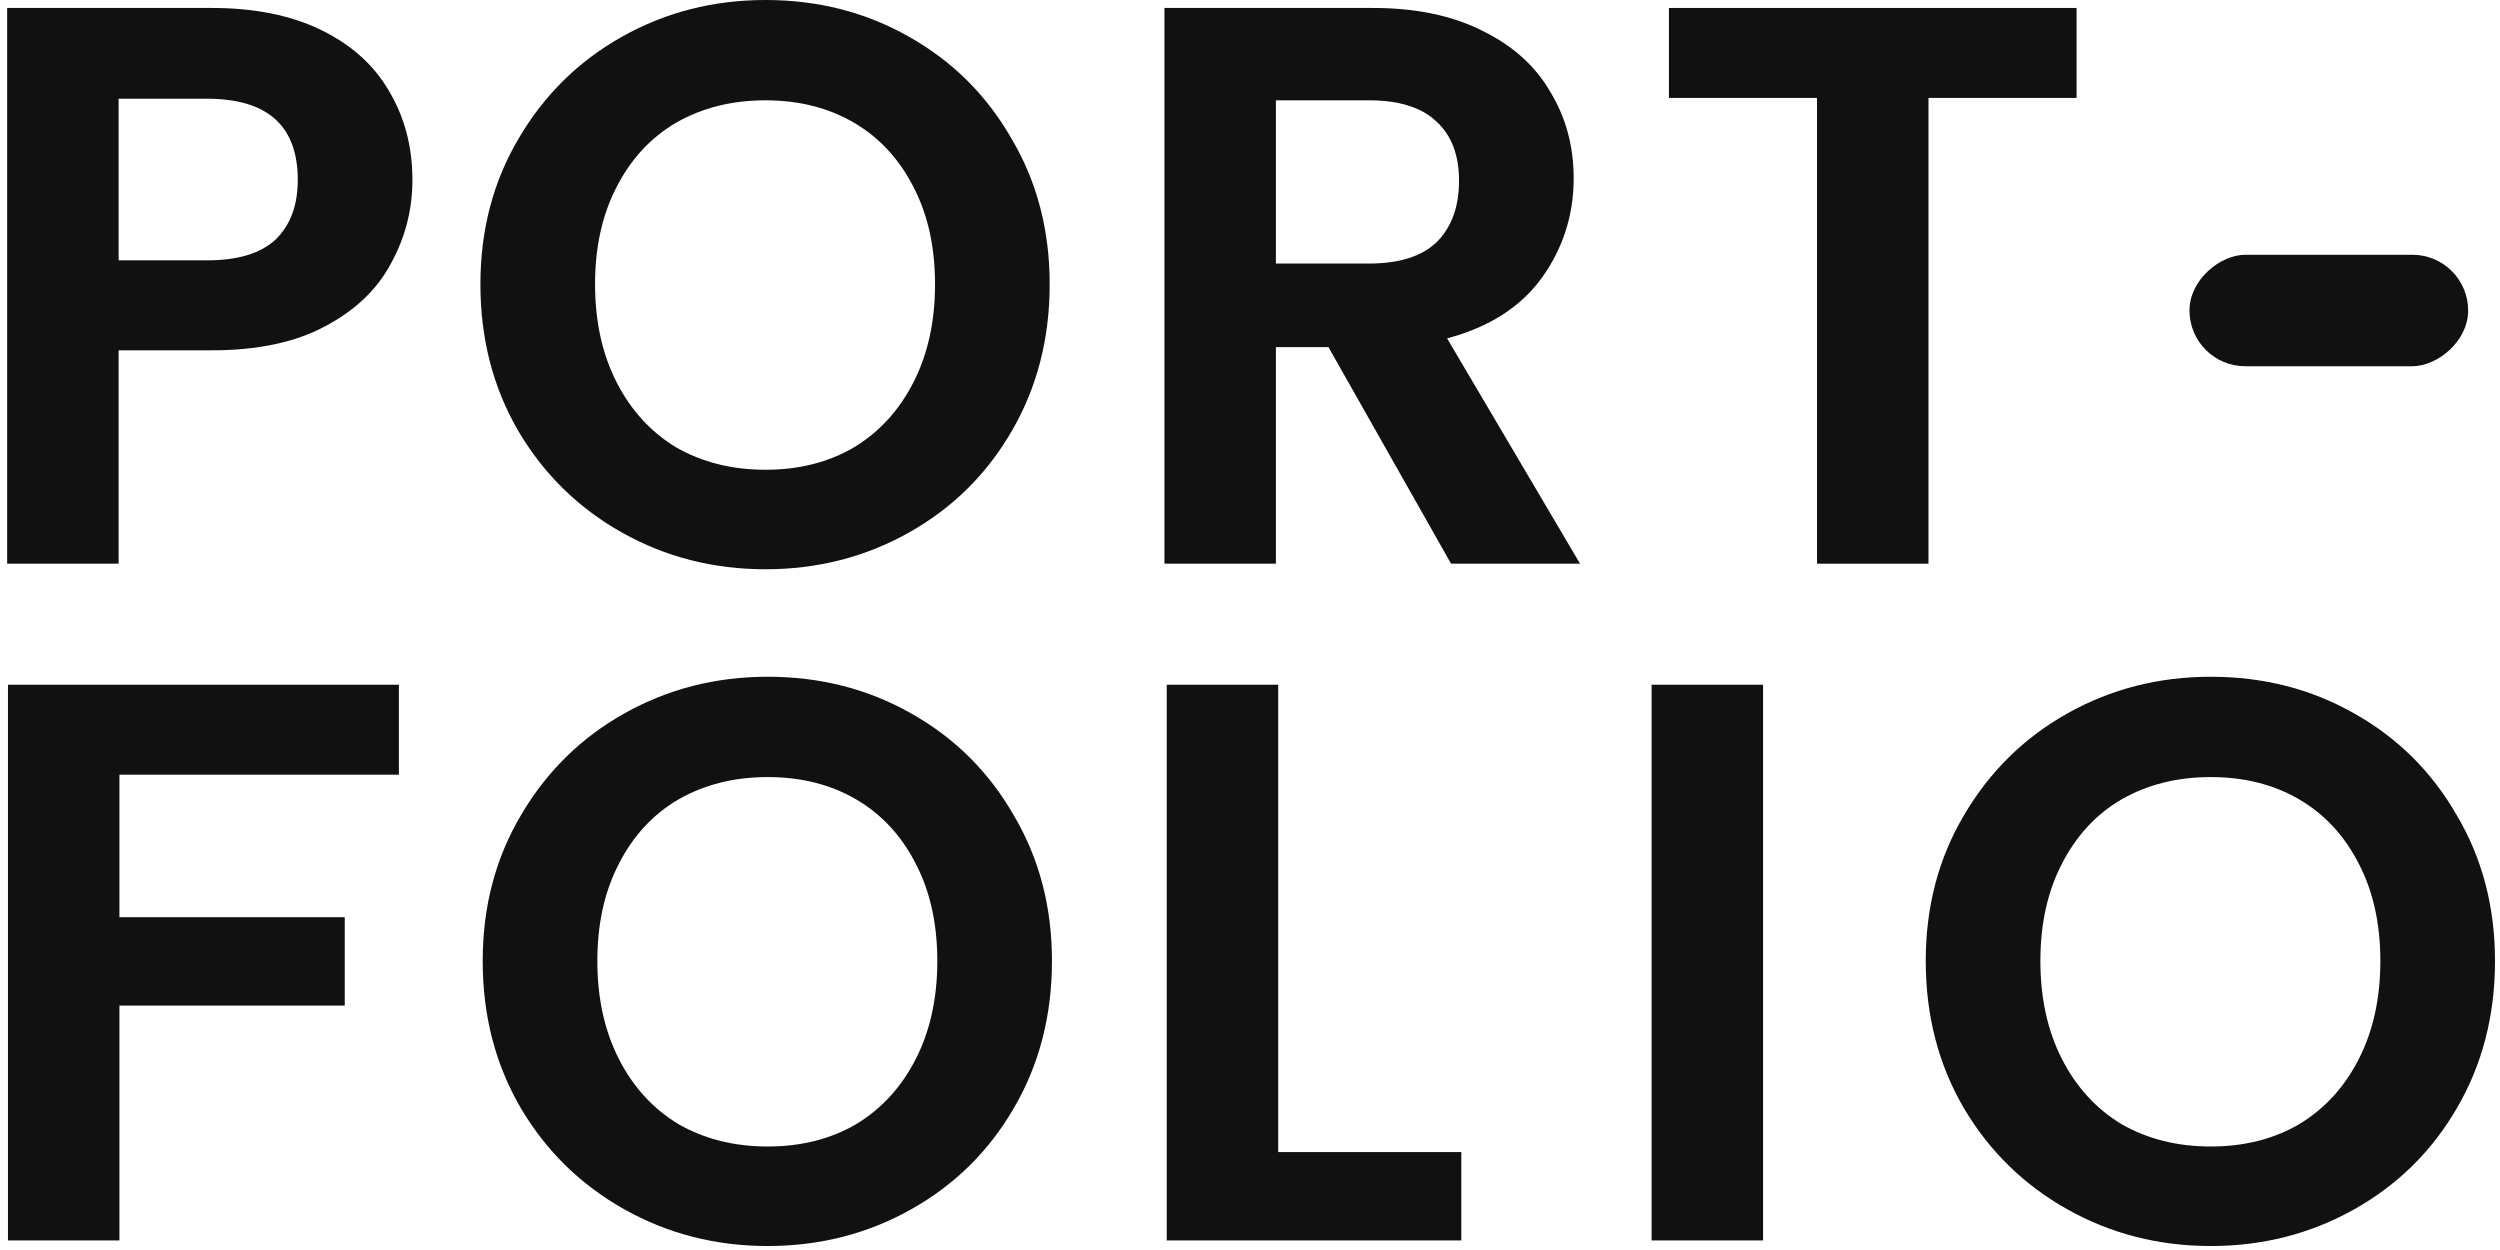 <svg width="314" height="157" viewBox="0 0 314 157" fill="none" xmlns="http://www.w3.org/2000/svg">
<path d="M51.8 22.6C51.8 26.333 50.9 29.833 49.1 33.1C47.367 36.367 44.6 39 40.8 41C37.067 43 32.333 44 26.6 44H14.9V70.8H0.9V1H26.6C32 1 36.6 1.933 40.4 3.8C44.2 5.667 47.033 8.233 48.9 11.5C50.833 14.767 51.8 18.467 51.8 22.6ZM26 32.7C29.867 32.7 32.733 31.833 34.6 30.1C36.467 28.3 37.4 25.8 37.4 22.6C37.4 15.8 33.6 12.4 26 12.4H14.9V32.7H26Z" fill="#111111"/>
<path d="M96.14 71.5C89.606 71.5 83.606 69.967 78.14 66.9C72.673 63.833 68.34 59.6 65.14 54.2C61.94 48.733 60.34 42.567 60.34 35.7C60.34 28.9 61.94 22.8 65.14 17.4C68.34 11.933 72.673 7.667 78.14 4.6C83.606 1.533 89.606 0 96.14 0C102.74 0 108.74 1.533 114.14 4.6C119.606 7.667 123.906 11.933 127.04 17.4C130.24 22.8 131.84 28.9 131.84 35.7C131.84 42.567 130.24 48.733 127.04 54.2C123.906 59.6 119.606 63.833 114.14 66.9C108.673 69.967 102.673 71.5 96.14 71.5ZM96.14 59C100.34 59 104.04 58.067 107.24 56.2C110.44 54.267 112.94 51.533 114.74 48C116.54 44.467 117.44 40.367 117.44 35.7C117.44 31.033 116.54 26.967 114.74 23.5C112.94 19.967 110.44 17.267 107.24 15.4C104.04 13.533 100.34 12.6 96.14 12.6C91.94 12.6 88.206 13.533 84.94 15.4C81.74 17.267 79.24 19.967 77.44 23.5C75.64 26.967 74.74 31.033 74.74 35.7C74.74 40.367 75.64 44.467 77.44 48C79.24 51.533 81.74 54.267 84.94 56.2C88.206 58.067 91.94 59 96.14 59Z" fill="#111111"/>
<path d="M182.255 70.8L166.855 43.6H160.255V70.8H146.255V1H172.455C177.855 1 182.455 1.967 186.255 3.9C190.055 5.767 192.889 8.333 194.755 11.6C196.689 14.8 197.655 18.4 197.655 22.4C197.655 27 196.322 31.167 193.655 34.9C190.989 38.567 187.022 41.1 181.755 42.5L198.455 70.8H182.255ZM160.255 33.1H171.955C175.755 33.1 178.589 32.2 180.455 30.4C182.322 28.533 183.255 25.967 183.255 22.7C183.255 19.5 182.322 17.033 180.455 15.3C178.589 13.5 175.755 12.6 171.955 12.6H160.255V33.1Z" fill="#111111"/>
<path d="M260.818 1V12.3H242.218V70.8H228.218V12.3H209.618V1H260.818Z" fill="#111111"/>
<path d="M50.1 86V97.3H15V115.2H43.3V126.3H15V155.8H1V86H50.1Z" fill="#111111"/>
<path d="M96.427 156.5C89.894 156.5 83.894 154.967 78.427 151.9C72.961 148.833 68.627 144.6 65.427 139.2C62.227 133.733 60.627 127.567 60.627 120.7C60.627 113.9 62.227 107.8 65.427 102.4C68.627 96.933 72.961 92.667 78.427 89.6C83.894 86.533 89.894 85 96.427 85C103.027 85 109.027 86.533 114.427 89.6C119.894 92.667 124.194 96.933 127.327 102.4C130.527 107.8 132.127 113.9 132.127 120.7C132.127 127.567 130.527 133.733 127.327 139.2C124.194 144.6 119.894 148.833 114.427 151.9C108.961 154.967 102.961 156.5 96.427 156.5ZM96.427 144C100.627 144 104.327 143.067 107.527 141.2C110.727 139.267 113.227 136.533 115.027 133C116.827 129.467 117.727 125.367 117.727 120.7C117.727 116.033 116.827 111.967 115.027 108.5C113.227 104.967 110.727 102.267 107.527 100.4C104.327 98.533 100.627 97.6 96.427 97.6C92.227 97.6 88.494 98.533 85.227 100.4C82.027 102.267 79.527 104.967 77.727 108.5C75.927 111.967 75.027 116.033 75.027 120.7C75.027 125.367 75.927 129.467 77.727 133C79.527 136.533 82.027 139.267 85.227 141.2C88.494 143.067 92.227 144 96.427 144Z" fill="#111111"/>
<path d="M160.543 144.7H183.543V155.8H146.543V86H160.543V144.7Z" fill="#111111"/>
<path d="M221.441 86V155.8H207.441V86H221.441Z" fill="#111111"/>
<path d="M277.673 156.5C271.14 156.5 265.14 154.967 259.673 151.9C254.207 148.833 249.873 144.6 246.673 139.2C243.473 133.733 241.873 127.567 241.873 120.7C241.873 113.9 243.473 107.8 246.673 102.4C249.873 96.933 254.207 92.667 259.673 89.6C265.14 86.533 271.14 85 277.673 85C284.273 85 290.273 86.533 295.673 89.6C301.14 92.667 305.44 96.933 308.573 102.4C311.773 107.8 313.373 113.9 313.373 120.7C313.373 127.567 311.773 133.733 308.573 139.2C305.44 144.6 301.14 148.833 295.673 151.9C290.207 154.967 284.207 156.5 277.673 156.5ZM277.673 144C281.873 144 285.573 143.067 288.773 141.2C291.973 139.267 294.473 136.533 296.273 133C298.073 129.467 298.973 125.367 298.973 120.7C298.973 116.033 298.073 111.967 296.273 108.5C294.473 104.967 291.973 102.267 288.773 100.4C285.573 98.533 281.873 97.6 277.673 97.6C273.473 97.6 269.74 98.533 266.473 100.4C263.273 102.267 260.773 104.967 258.973 108.5C257.173 111.967 256.273 116.033 256.273 120.7C256.273 125.367 257.173 129.467 258.973 133C260.773 136.533 263.273 139.267 266.473 141.2C269.74 143.067 273.473 144 277.673 144Z" fill="#111111"/>
<rect x="310" y="32" width="14" height="35" rx="7" transform="rotate(90 310 32)" fill="#111111"/>
</svg>
